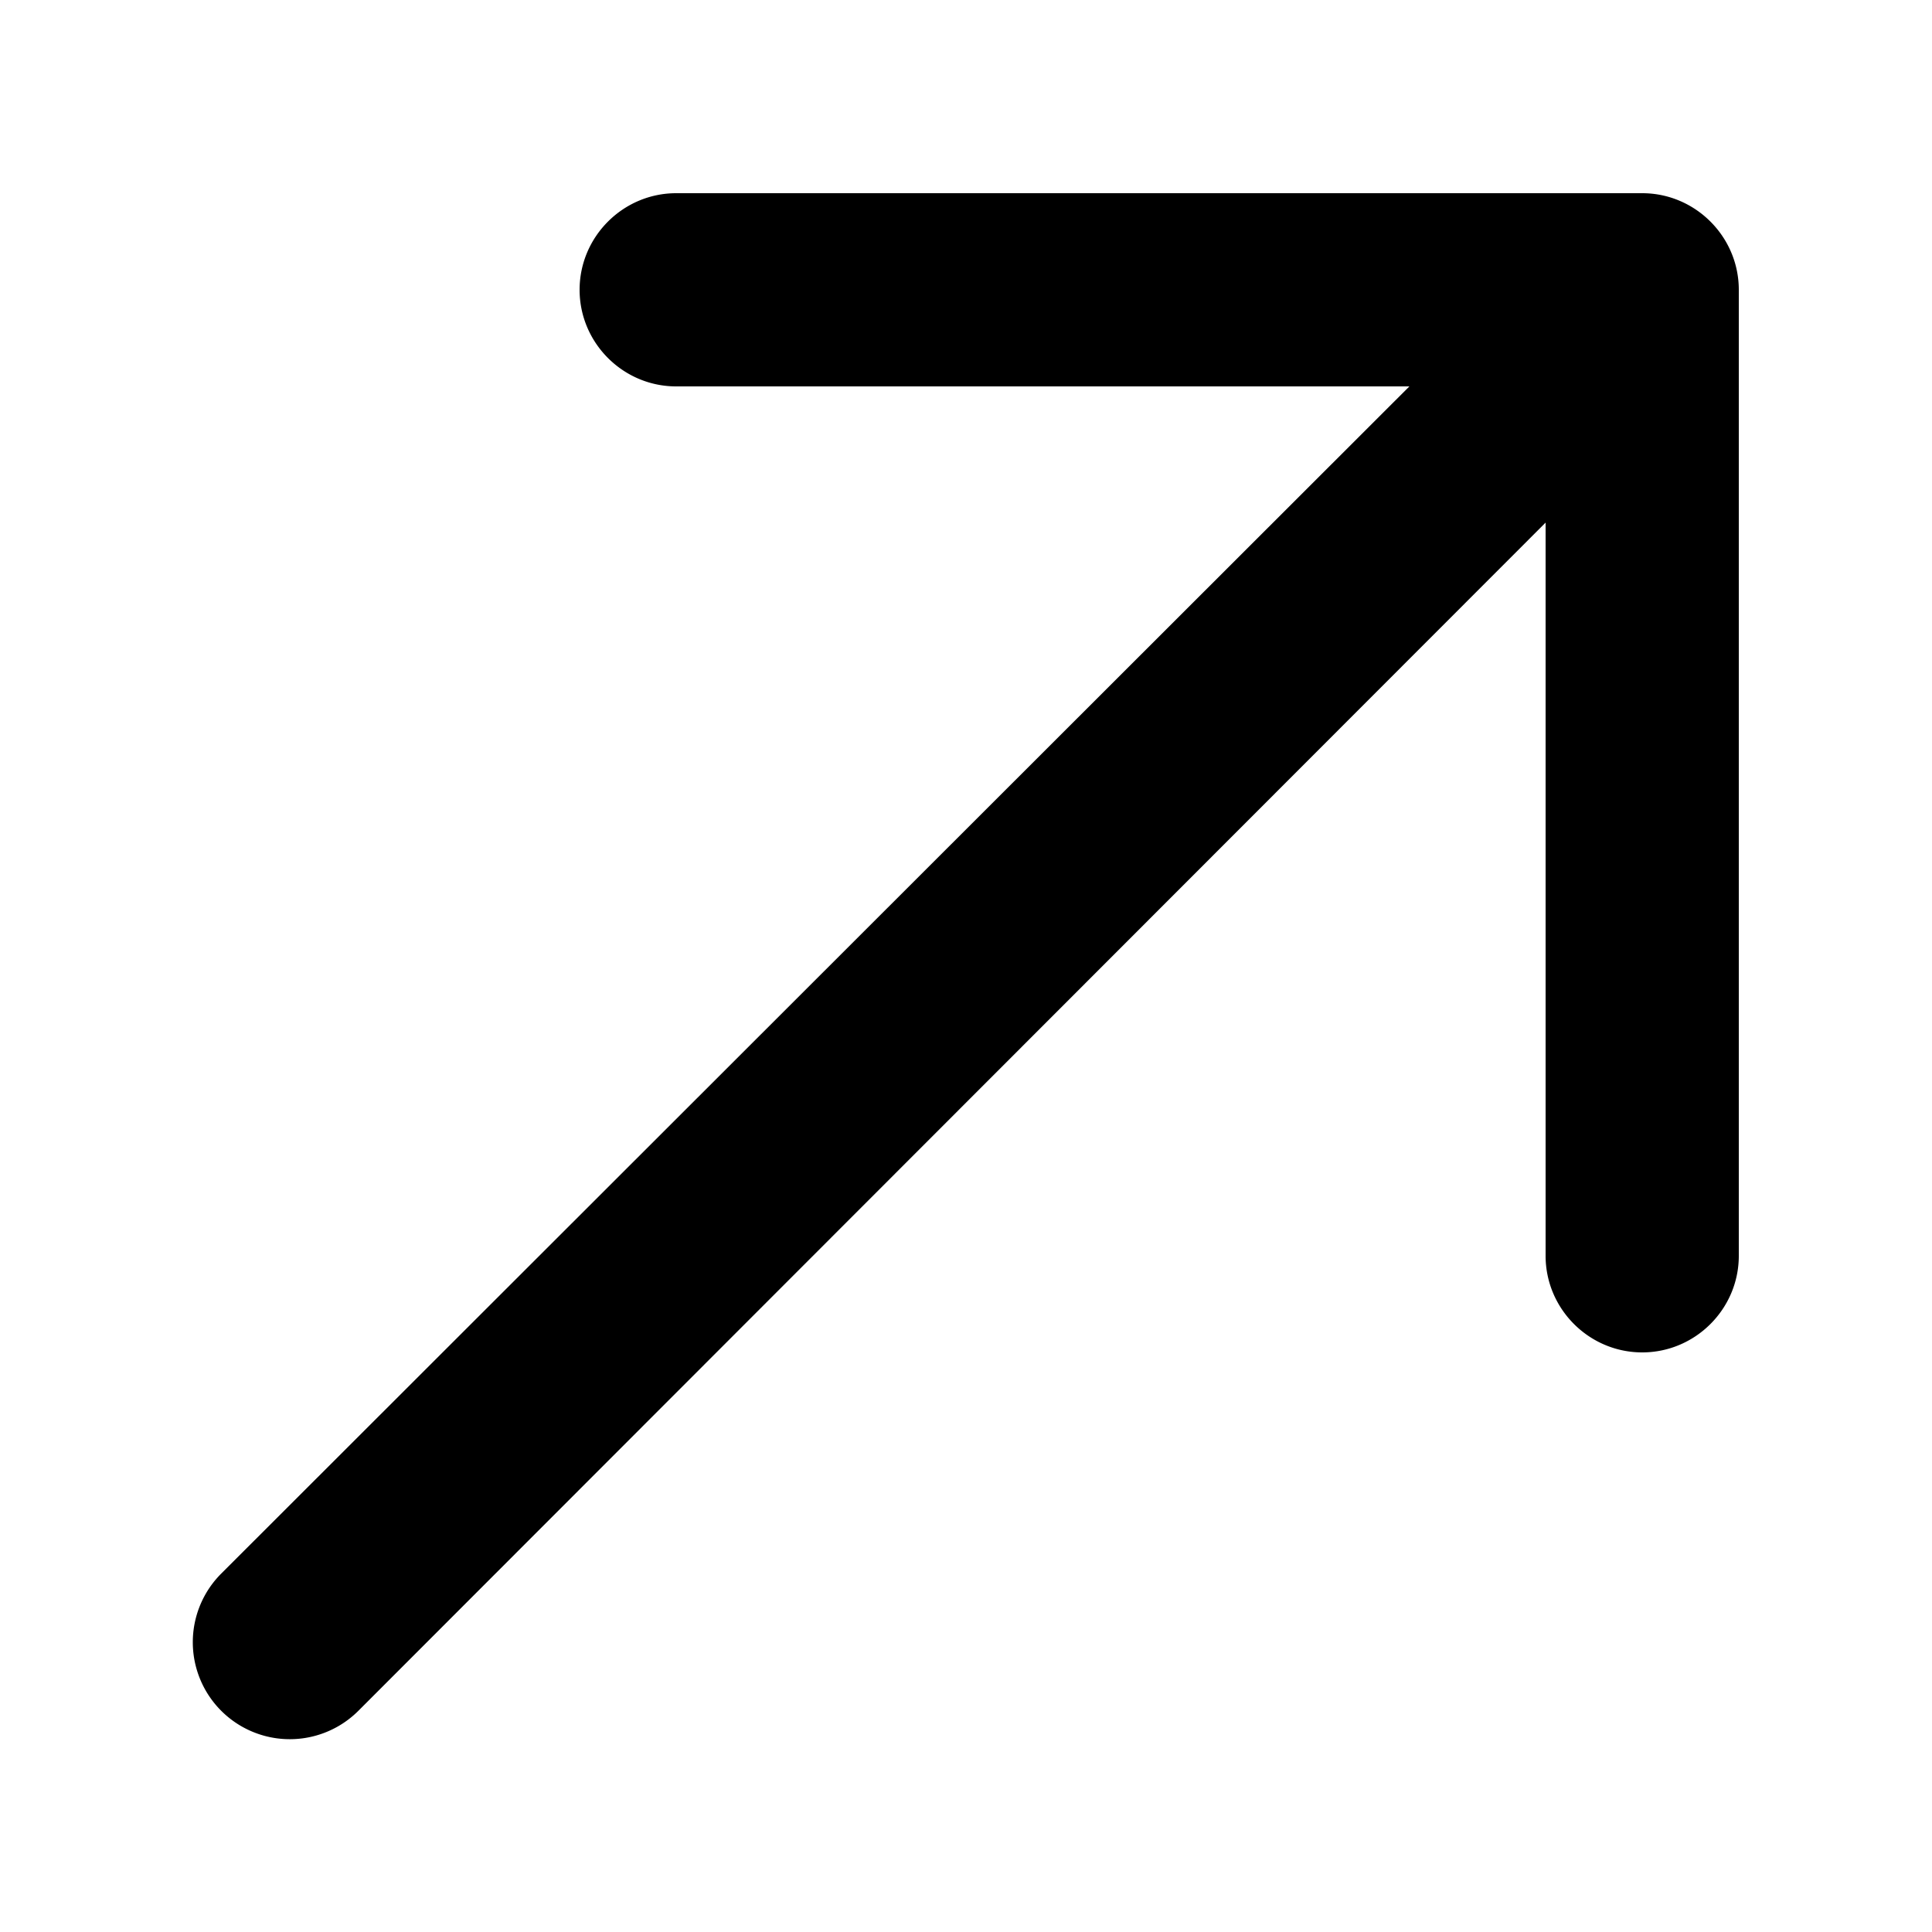 <svg xmlns="http://www.w3.org/2000/svg" viewBox="0 0 20 20"><path fill-rule="evenodd" clip-rule="evenodd" d="M17 2H7c-.55 0-1 .45-1 1s.45 1 1 1h7.59L2.29 16.29a1.003 1.003 0 001.42 1.42L16 5.41V13c0 .55.45 1 1 1s1-.45 1-1V3c0-.55-.45-1-1-1z"/></svg>